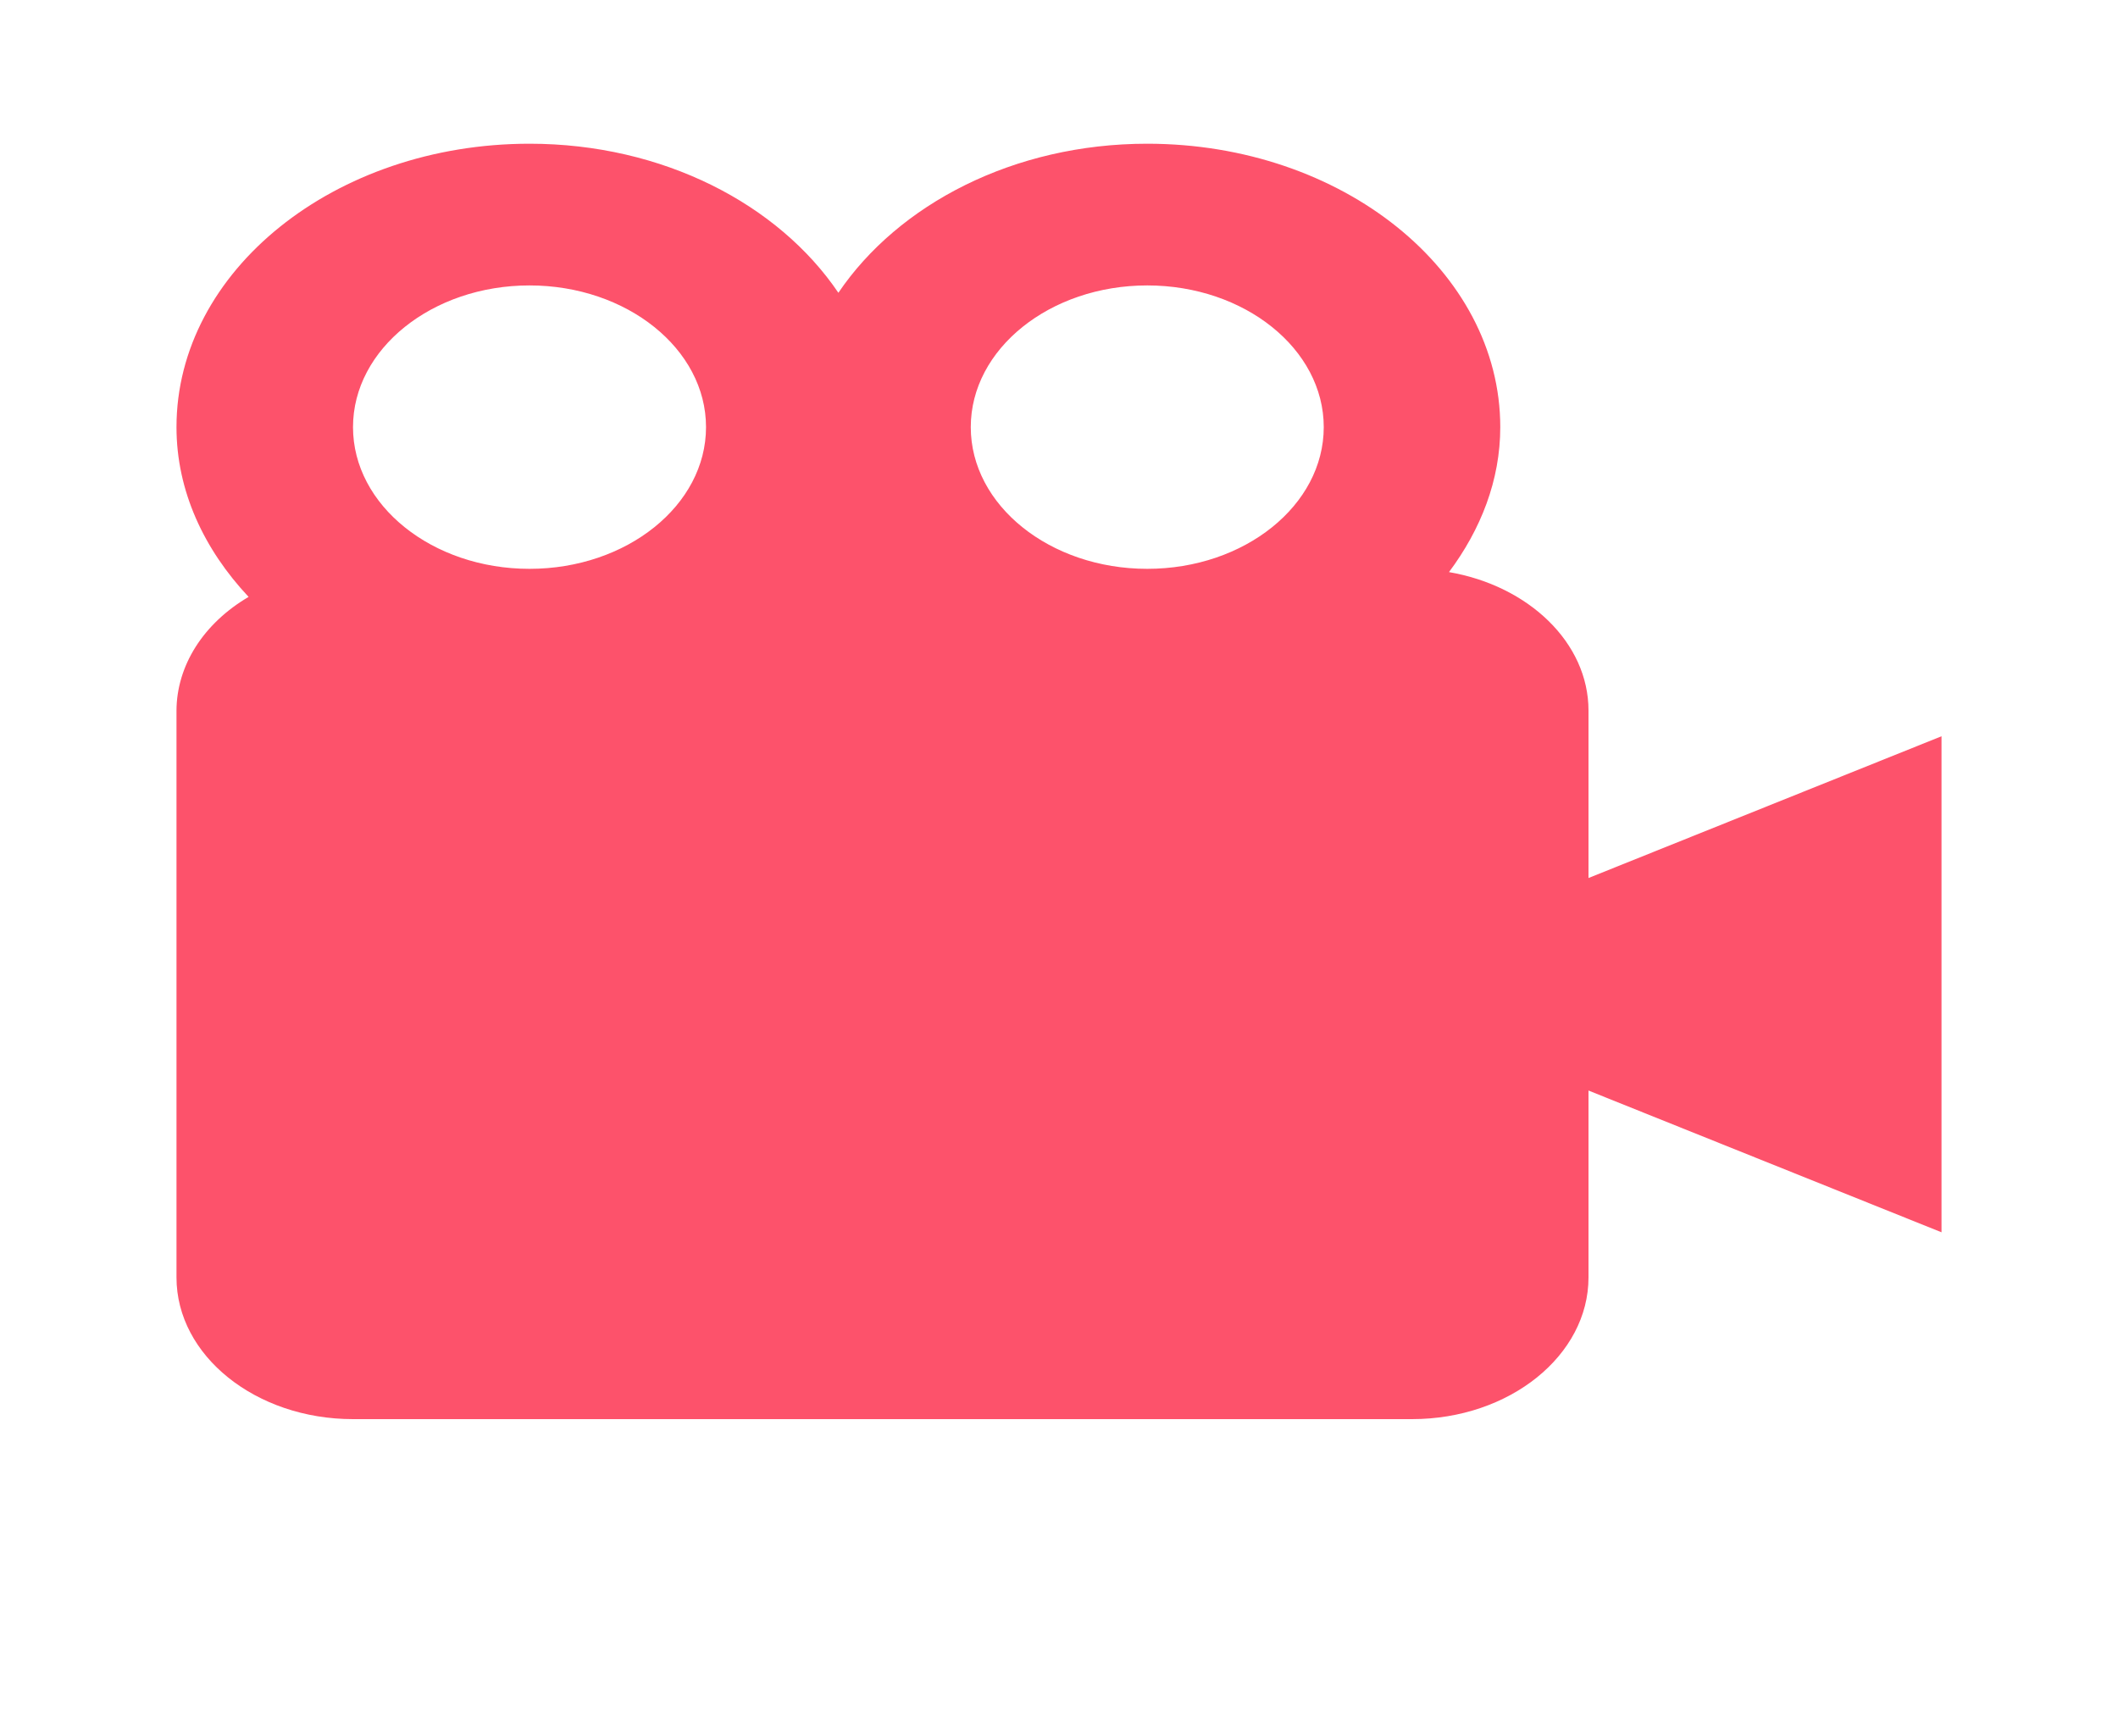 <svg width="61" height="50" viewBox="0 0 61 50" fill="none" xmlns="http://www.w3.org/2000/svg">
<path d="M45.75 20.464C45.75 18.507 44.022 16.87 41.732 16.476C42.647 15.25 43.209 13.832 43.209 12.301C43.209 7.799 38.649 4.139 33.042 4.139C29.189 4.139 25.869 5.887 24.146 8.432C22.423 5.887 19.103 4.139 15.25 4.139C9.643 4.139 5.083 7.799 5.083 12.301C5.083 14.142 5.877 15.823 7.16 17.19C6.518 17.567 5.996 18.059 5.635 18.628C5.275 19.197 5.086 19.825 5.083 20.464V36.789C5.083 39.039 7.363 40.87 10.167 40.87H40.667C43.47 40.87 45.75 39.039 45.75 36.789V31.407L55.917 35.489V21.204L45.75 25.286V20.464ZM33.042 8.22C35.845 8.22 38.125 10.05 38.125 12.301C38.125 14.552 35.845 16.382 33.042 16.382C30.238 16.382 27.959 14.552 27.959 12.301C27.959 10.05 30.238 8.22 33.042 8.22ZM15.25 8.22C18.054 8.22 20.334 10.05 20.334 12.301C20.334 14.552 18.054 16.382 15.25 16.382C12.447 16.382 10.167 14.552 10.167 12.301C10.167 10.05 12.447 8.22 15.25 8.22Z" fill="#FD526B"/>
</svg>

